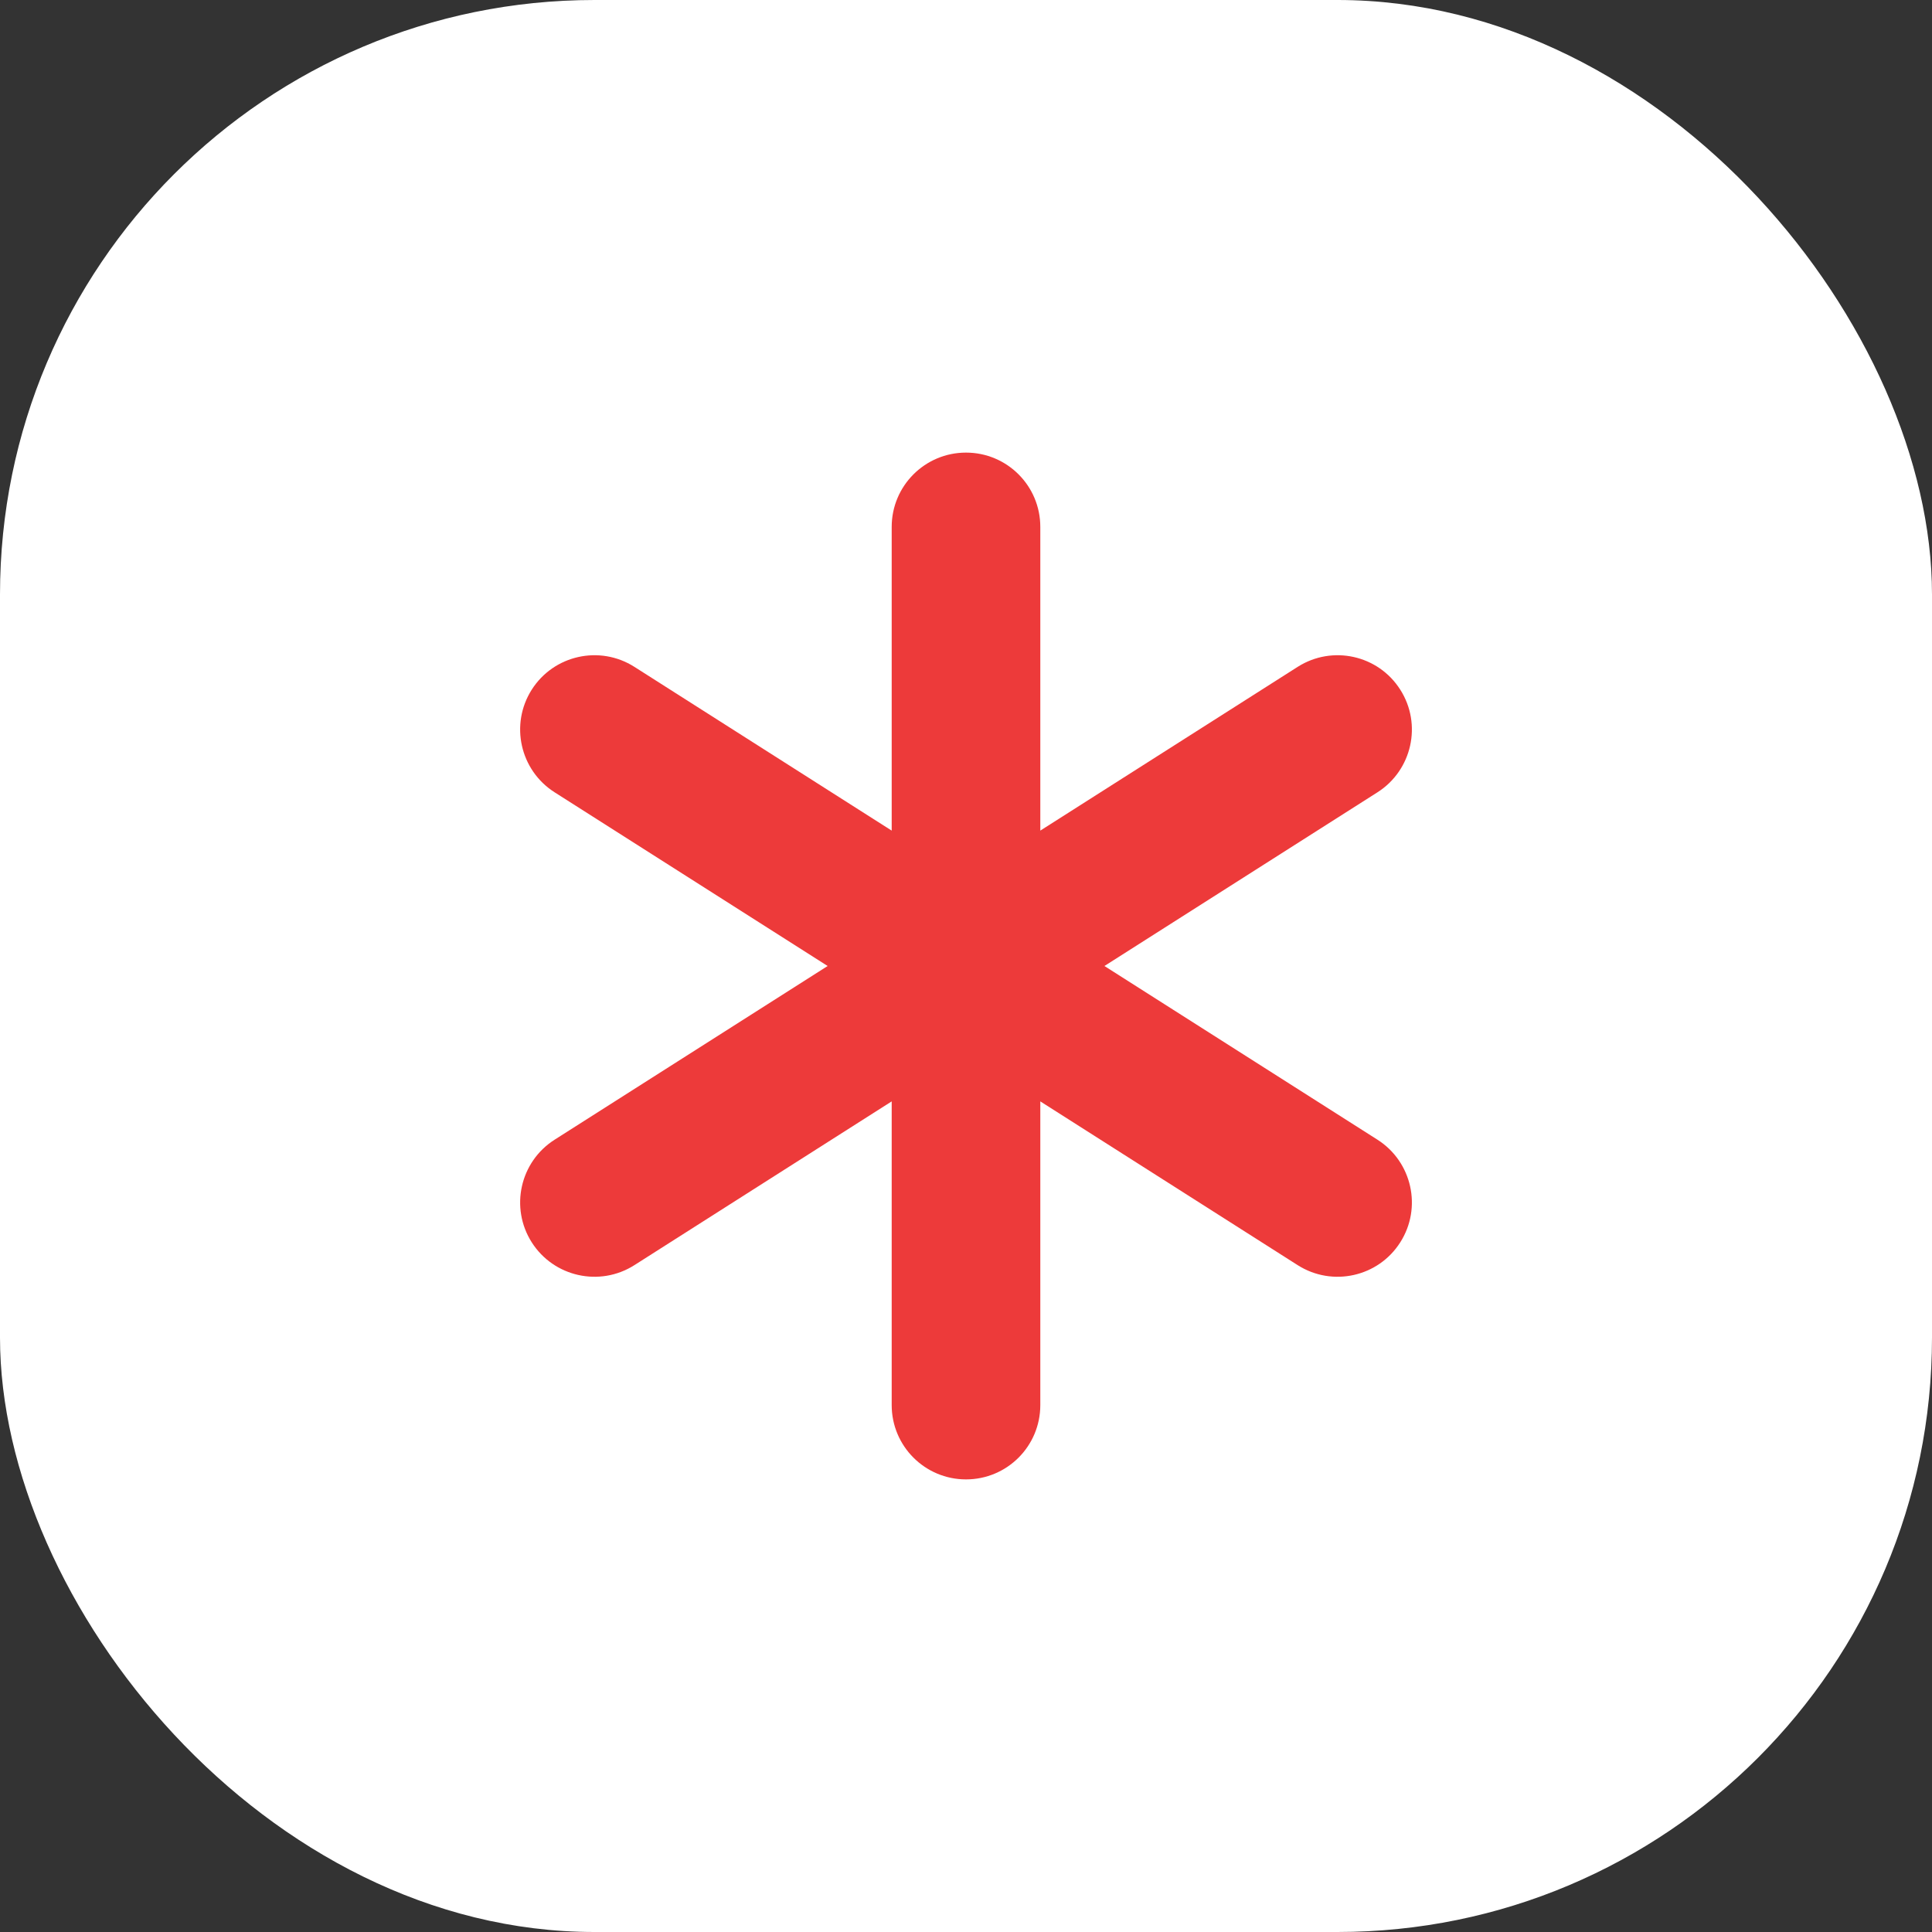 <svg width="26" height="26" viewBox="0 0 26 26" fill="none" xmlns="http://www.w3.org/2000/svg">
<rect x="0" y="0" width="26" height="26" fill="#333333" stroke="none"/>
<rect width="26" height="26" rx="8" fill="white"/>
<path fill-rule="evenodd" clip-rule="evenodd" d="M13 6.091C13.553 6.091 14 6.538 14 7.091V11.178L17.464 8.974C17.93 8.678 18.548 8.815 18.844 9.281C19.141 9.747 19.003 10.365 18.538 10.662L14.863 13L18.538 15.338C19.003 15.635 19.141 16.253 18.844 16.719C18.548 17.185 17.93 17.322 17.464 17.026L14 14.822V18.909C14 19.462 13.553 19.909 13 19.909C12.448 19.909 12 19.462 12 18.909V14.822L8.537 17.026C8.071 17.322 7.453 17.185 7.156 16.719C6.86 16.253 6.997 15.635 7.463 15.338L11.138 13L7.463 10.662C6.997 10.365 6.86 9.747 7.156 9.281C7.453 8.815 8.071 8.678 8.537 8.974L12 11.178V7.091C12 6.538 12.448 6.091 13 6.091Z" fill="#ED3A3A"/>
</svg>
